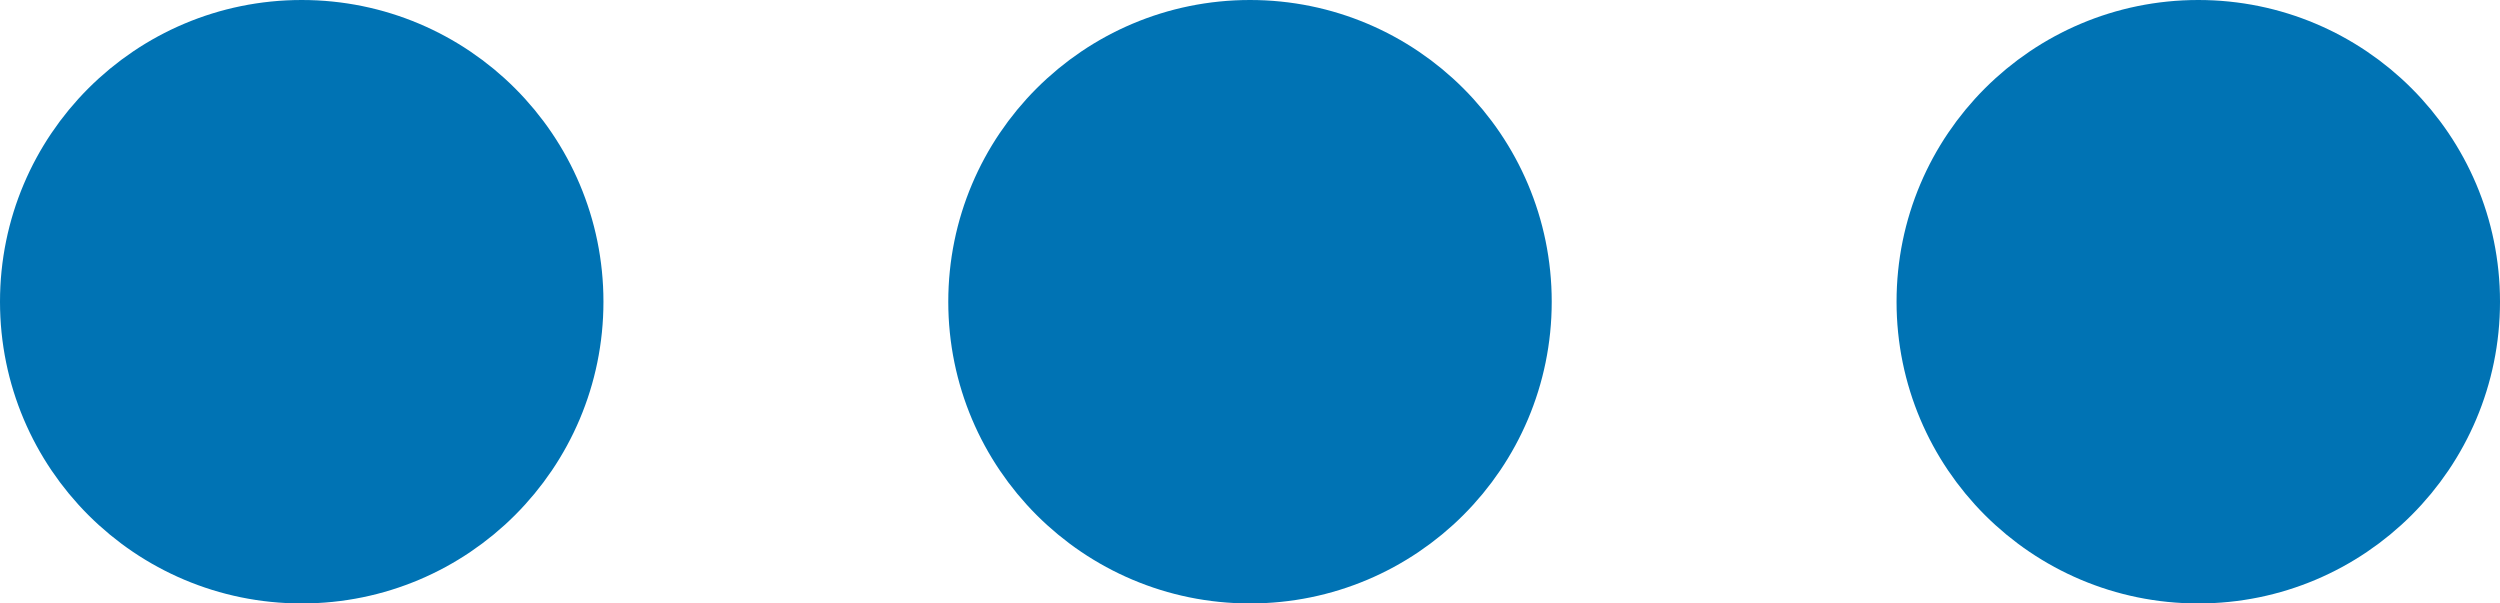 <svg width="29" height="7" viewBox="0 0 29 7" fill="none" xmlns="http://www.w3.org/2000/svg">
<g id="Group 324">
<circle id="Ellipse 23" cx="3.5" cy="3.5" r="3" fill="#0073B4" stroke="#0073B4"/>
<circle id="Ellipse 24" cx="14.5" cy="3.5" r="3" fill="#0073B4" stroke="#0073B4"/>
<circle id="Ellipse 25" cx="25.5" cy="3.5" r="3" fill="#0073B4" stroke="#0073B4"/>
</g>
</svg>
